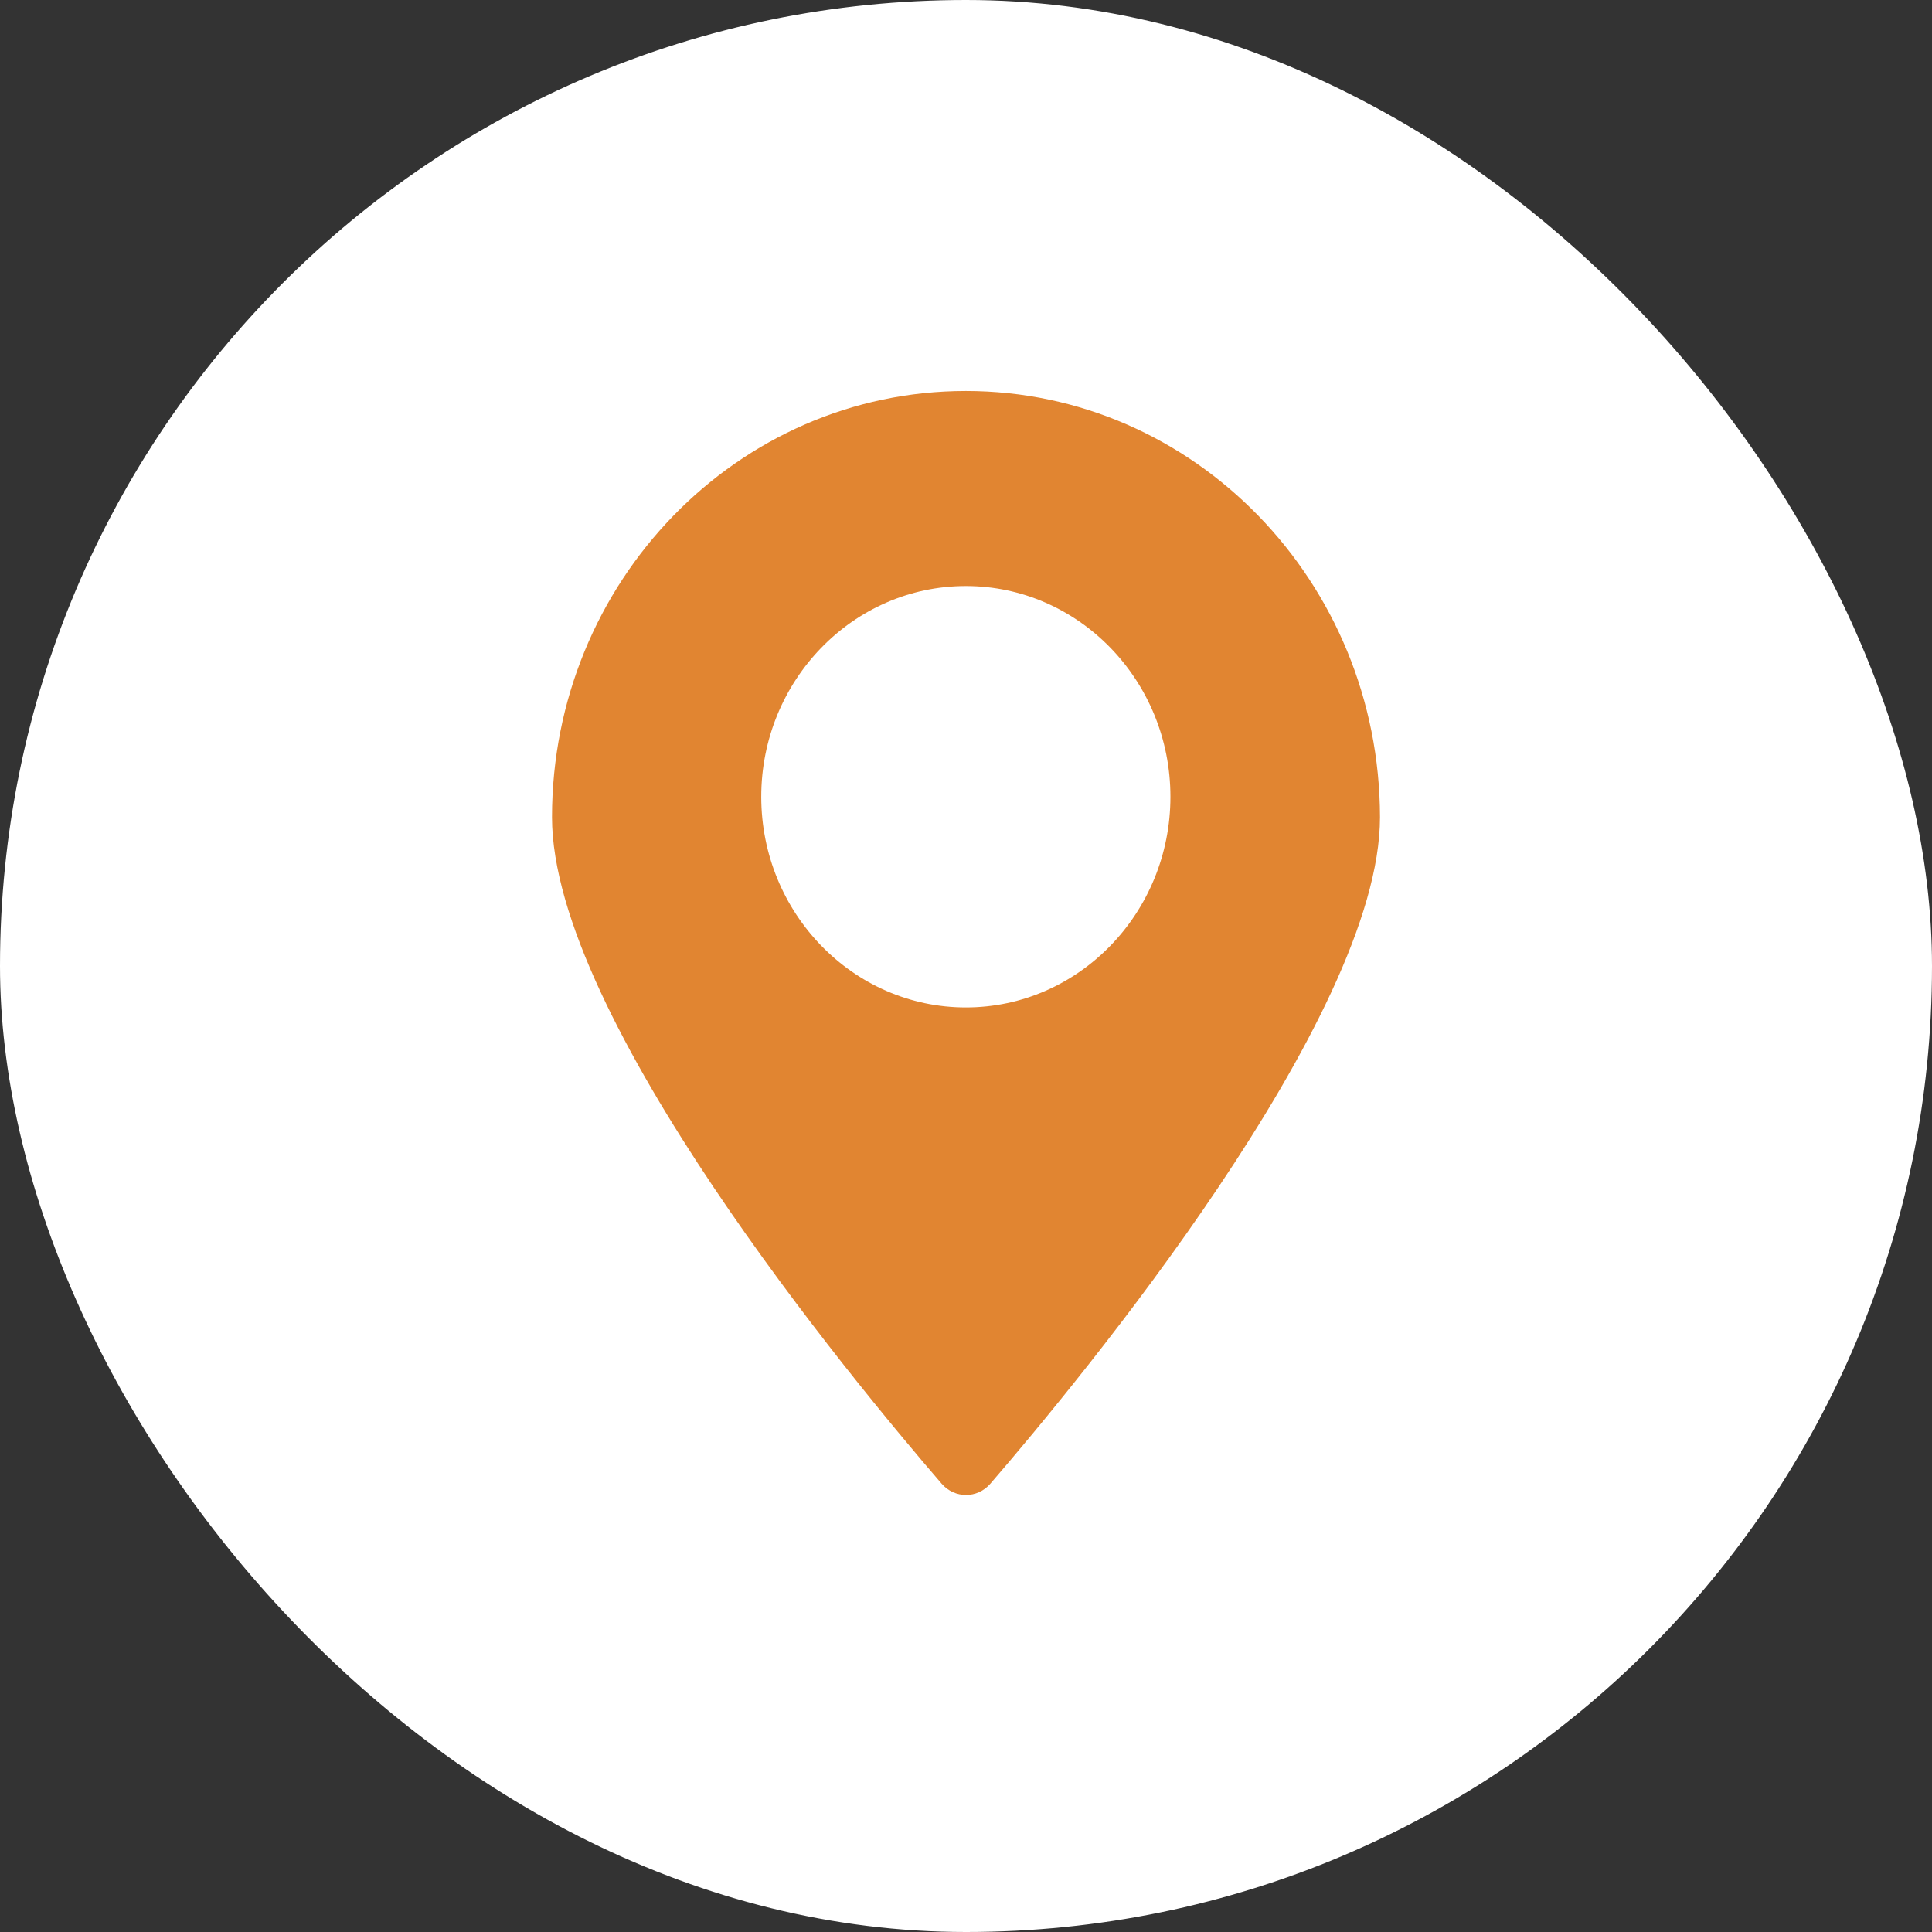 <svg width="42" height="42" viewBox="0 0 42 42" fill="none" xmlns="http://www.w3.org/2000/svg">
<rect x="0" y="0" width="42" height="42" fill="#333333" stroke="none"/>
<rect width="42" height="42" rx="21" fill="white"/>
<path d="M20.997 8.5C16.03 8.5 12 12.65 12 17.765C12 22.13 18.544 30.021 20.471 32.255C20.754 32.581 21.246 32.581 21.529 32.255C23.456 30.021 30 22.13 30 17.765C29.993 12.65 25.963 8.5 20.997 8.5ZM20.997 21.901C18.544 21.901 16.549 19.847 16.549 17.321C16.549 14.794 18.544 12.74 20.997 12.74C23.45 12.74 25.444 14.794 25.444 17.321C25.444 19.847 23.45 21.901 20.997 21.901Z" fill="#E18531"/>
</svg>
